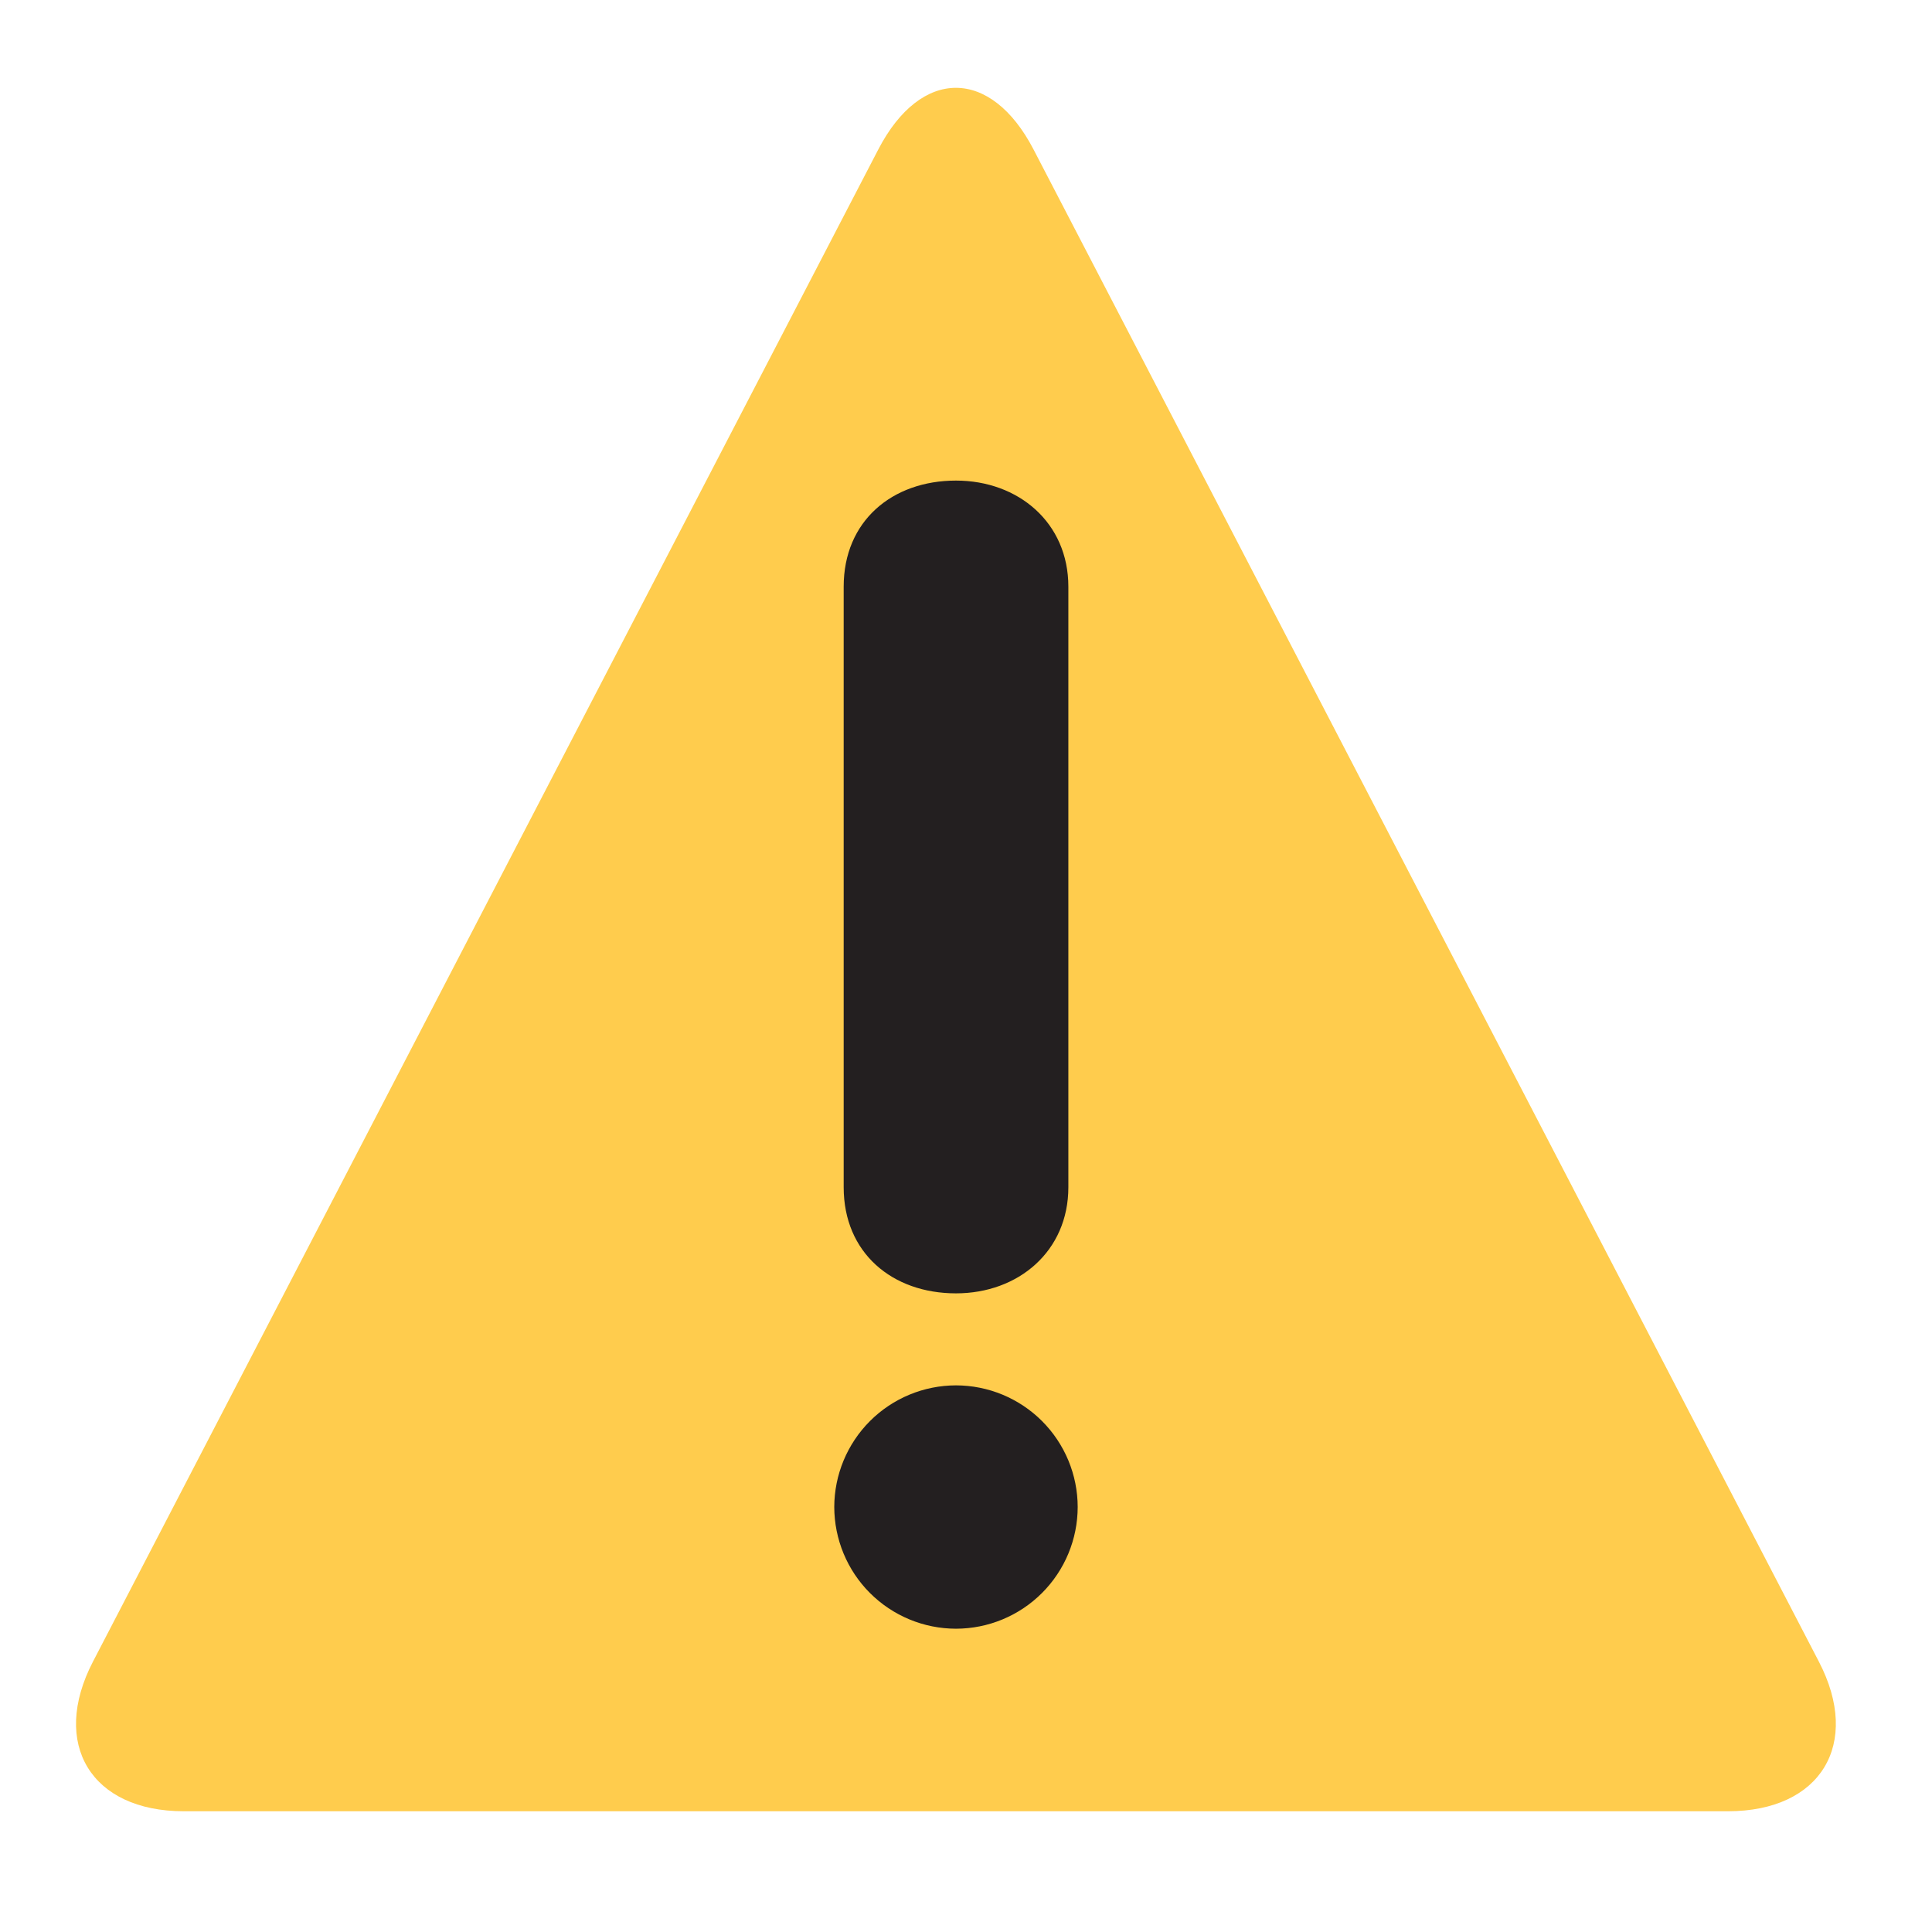 <svg width="48" height="48" viewBox="0 0 48 48" fill="none" xmlns="http://www.w3.org/2000/svg">
<g clip-path="url(#clip0_2684_5)">
<mask id="mask0_2684_5" style="mask-type:luminance" maskUnits="userSpaceOnUse" x="0" y="0" width="48" height="48">
<path d="M0 0H47.5V47.5H0V0Z" fill="white"/>
</mask>
<g mask="url(#mask0_2684_5)">
<path d="M4.566 45C2.264 45 1.249 43.328 2.309 41.284L21.82 3.715C22.88 1.671 24.617 1.671 25.679 3.715L45.19 41.284C46.252 43.328 45.236 45 42.932 45H4.566Z" fill="#FFCC4D"/>
<path d="M20.961 14.575C20.961 12.947 22.163 11.94 23.751 11.94C25.302 11.94 26.543 12.986 26.543 14.575V29.497C26.543 31.086 25.302 32.133 23.751 32.133C22.163 32.133 20.961 31.124 20.961 29.497V14.575ZM20.727 37.441C20.729 36.64 21.048 35.872 21.615 35.305C22.181 34.739 22.95 34.42 23.751 34.419C24.553 34.42 25.321 34.739 25.888 35.305C26.455 35.872 26.774 36.64 26.775 37.441C26.774 38.243 26.455 39.011 25.888 39.578C25.321 40.145 24.553 40.464 23.751 40.465C22.95 40.464 22.181 40.145 21.614 39.578C21.047 39.011 20.729 38.243 20.727 37.441Z" fill="#231F20"/>
</g>
</g>
<defs>
<clipPath id="clip0_2684_5">
<rect width="47.5" height="47.5" fill="white"/>
</clipPath>
</defs>
</svg>
